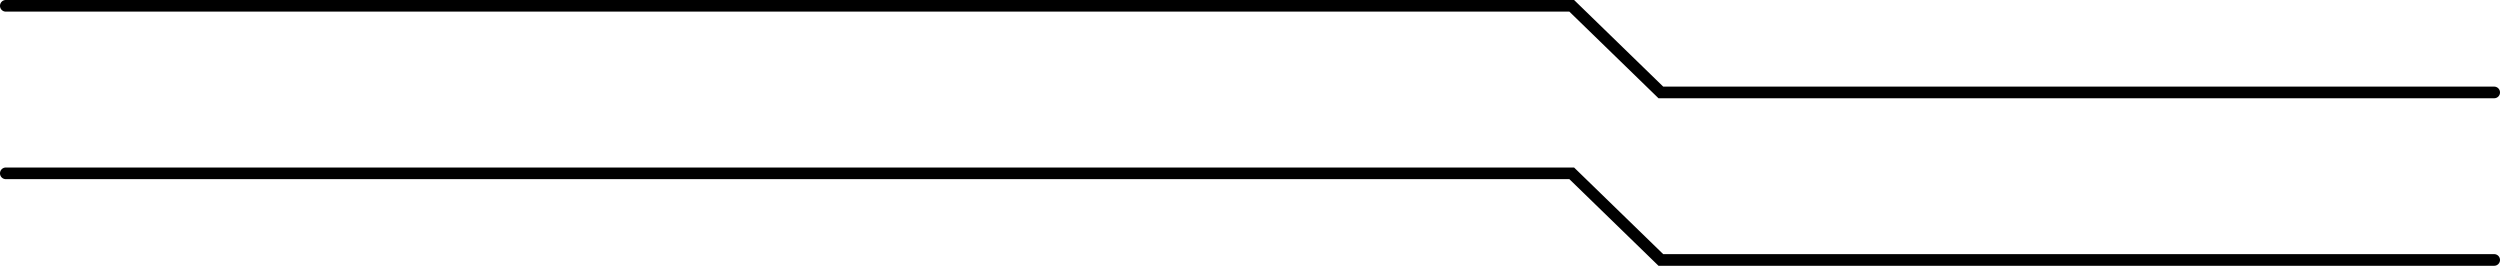 <?xml version="1.0"?>
<svg xmlns="http://www.w3.org/2000/svg" width="507.406" height="53.942" viewBox="0 0 507.406 53.942">
  <g transform="translate(-228.297 -961.479)">
    <g transform="translate(494.297 -138.521)">
      <path d="M240.226,1119.942H70.612L52.519,1102.36H-264.82a1.18,1.18,0,0,1-1.18-1.18,1.18,1.18,0,0,1,1.18-1.18h318.3l18.093,17.582H240.226a1.18,1.18,0,0,1,0,2.36Z"/>
    </g>
    <g transform="translate(494.297 -104.521)">
      <path d="M240.226,1119.942H70.612L52.519,1102.36H-264.82a1.18,1.18,0,0,1-1.18-1.18,1.18,1.18,0,0,1,1.18-1.18h318.3l18.093,17.582H240.226a1.18,1.18,0,0,1,0,2.36Z"/>
    </g>
  </g>
</svg>
